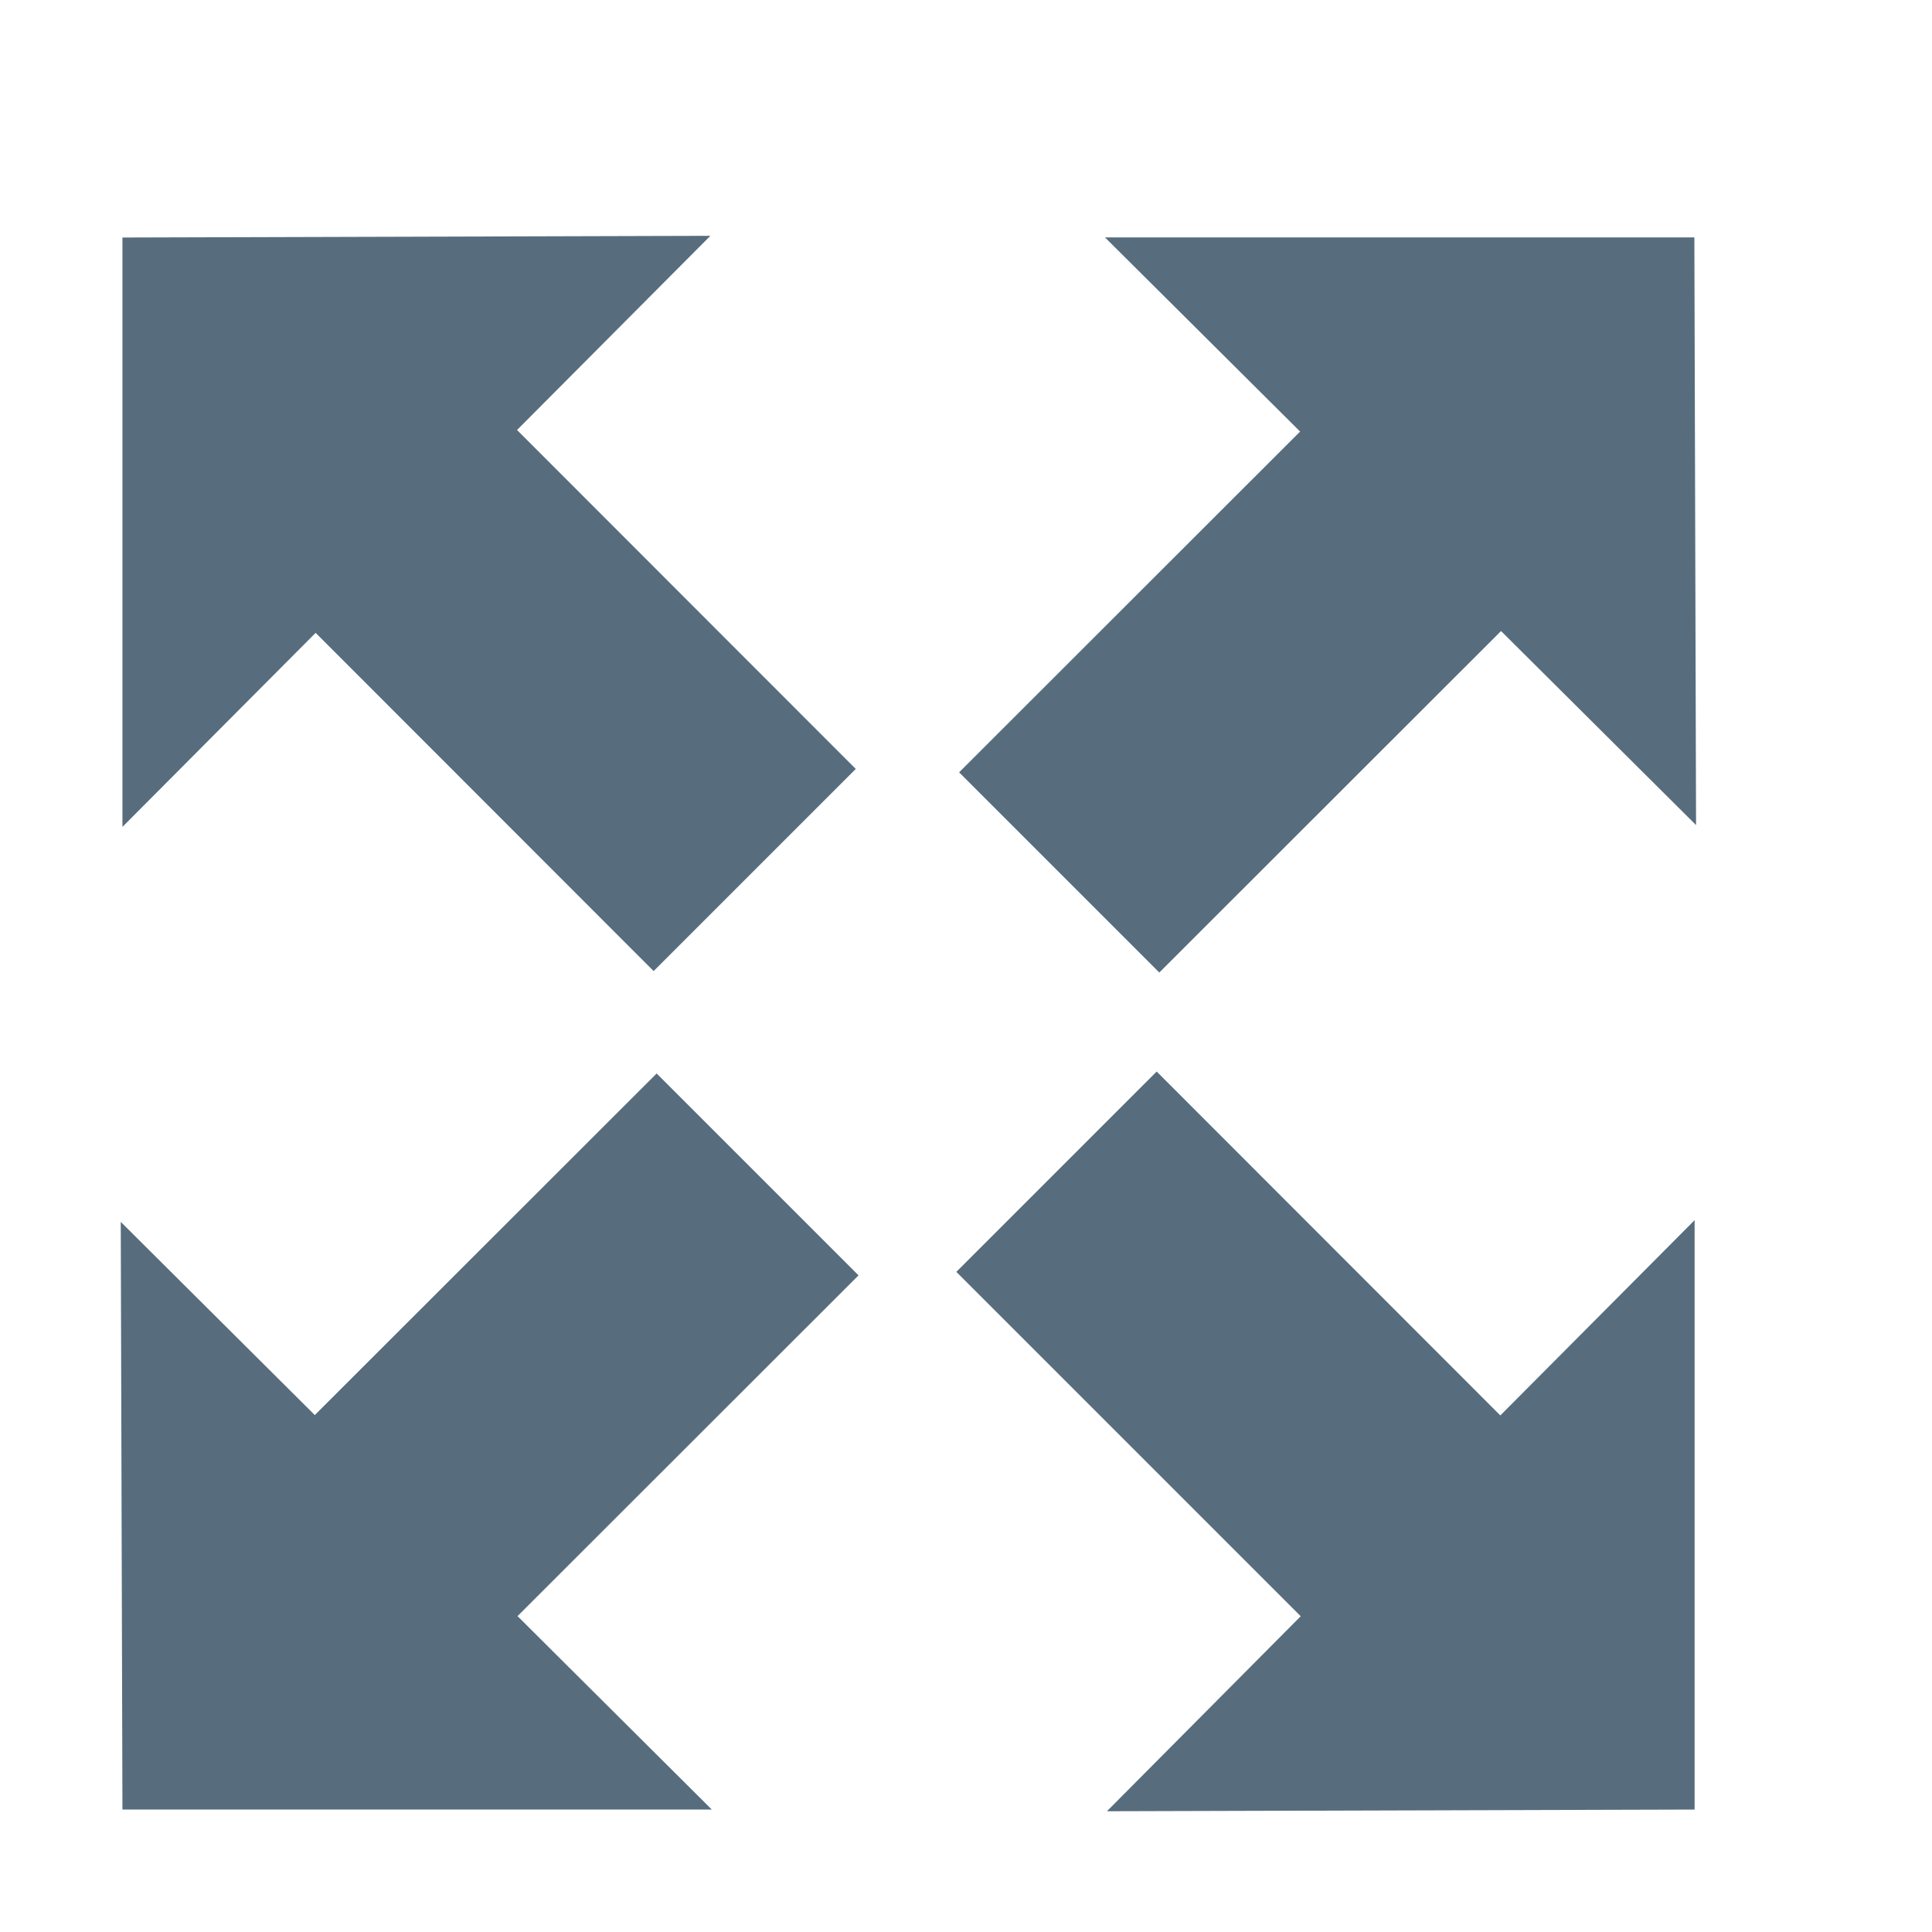 <svg xmlns="http://www.w3.org/2000/svg" width="16" height="16" viewBox="0 0 16 16"><path fill="#576d7e" d="m -953.088,967.678 -4.867,0.014 0,4.881 1.6,-1.607 2.799,2.801 1.674,-1.674 -2.805,-2.807 1.6,-1.607 z m 3.271,0.014 1.615,1.607 -2.824,2.822 1.658,1.658 2.83,-2.828 1.615,1.607 -0.014,-4.867 -4.881,0 z m 0.426,6.908 -1.658,1.658 2.852,2.852 -1.605,1.615 4.867,-0.014 0,-4.881 -1.609,1.617 -2.846,-2.848 z m -4.141,0.016 -2.83,2.828 -1.607,-1.6 0.014,4.867 4.881,0 -1.609,-1.602 2.824,-2.822 -1.672,-1.672 z" transform="translate(958.969 -965.725)"/></svg>